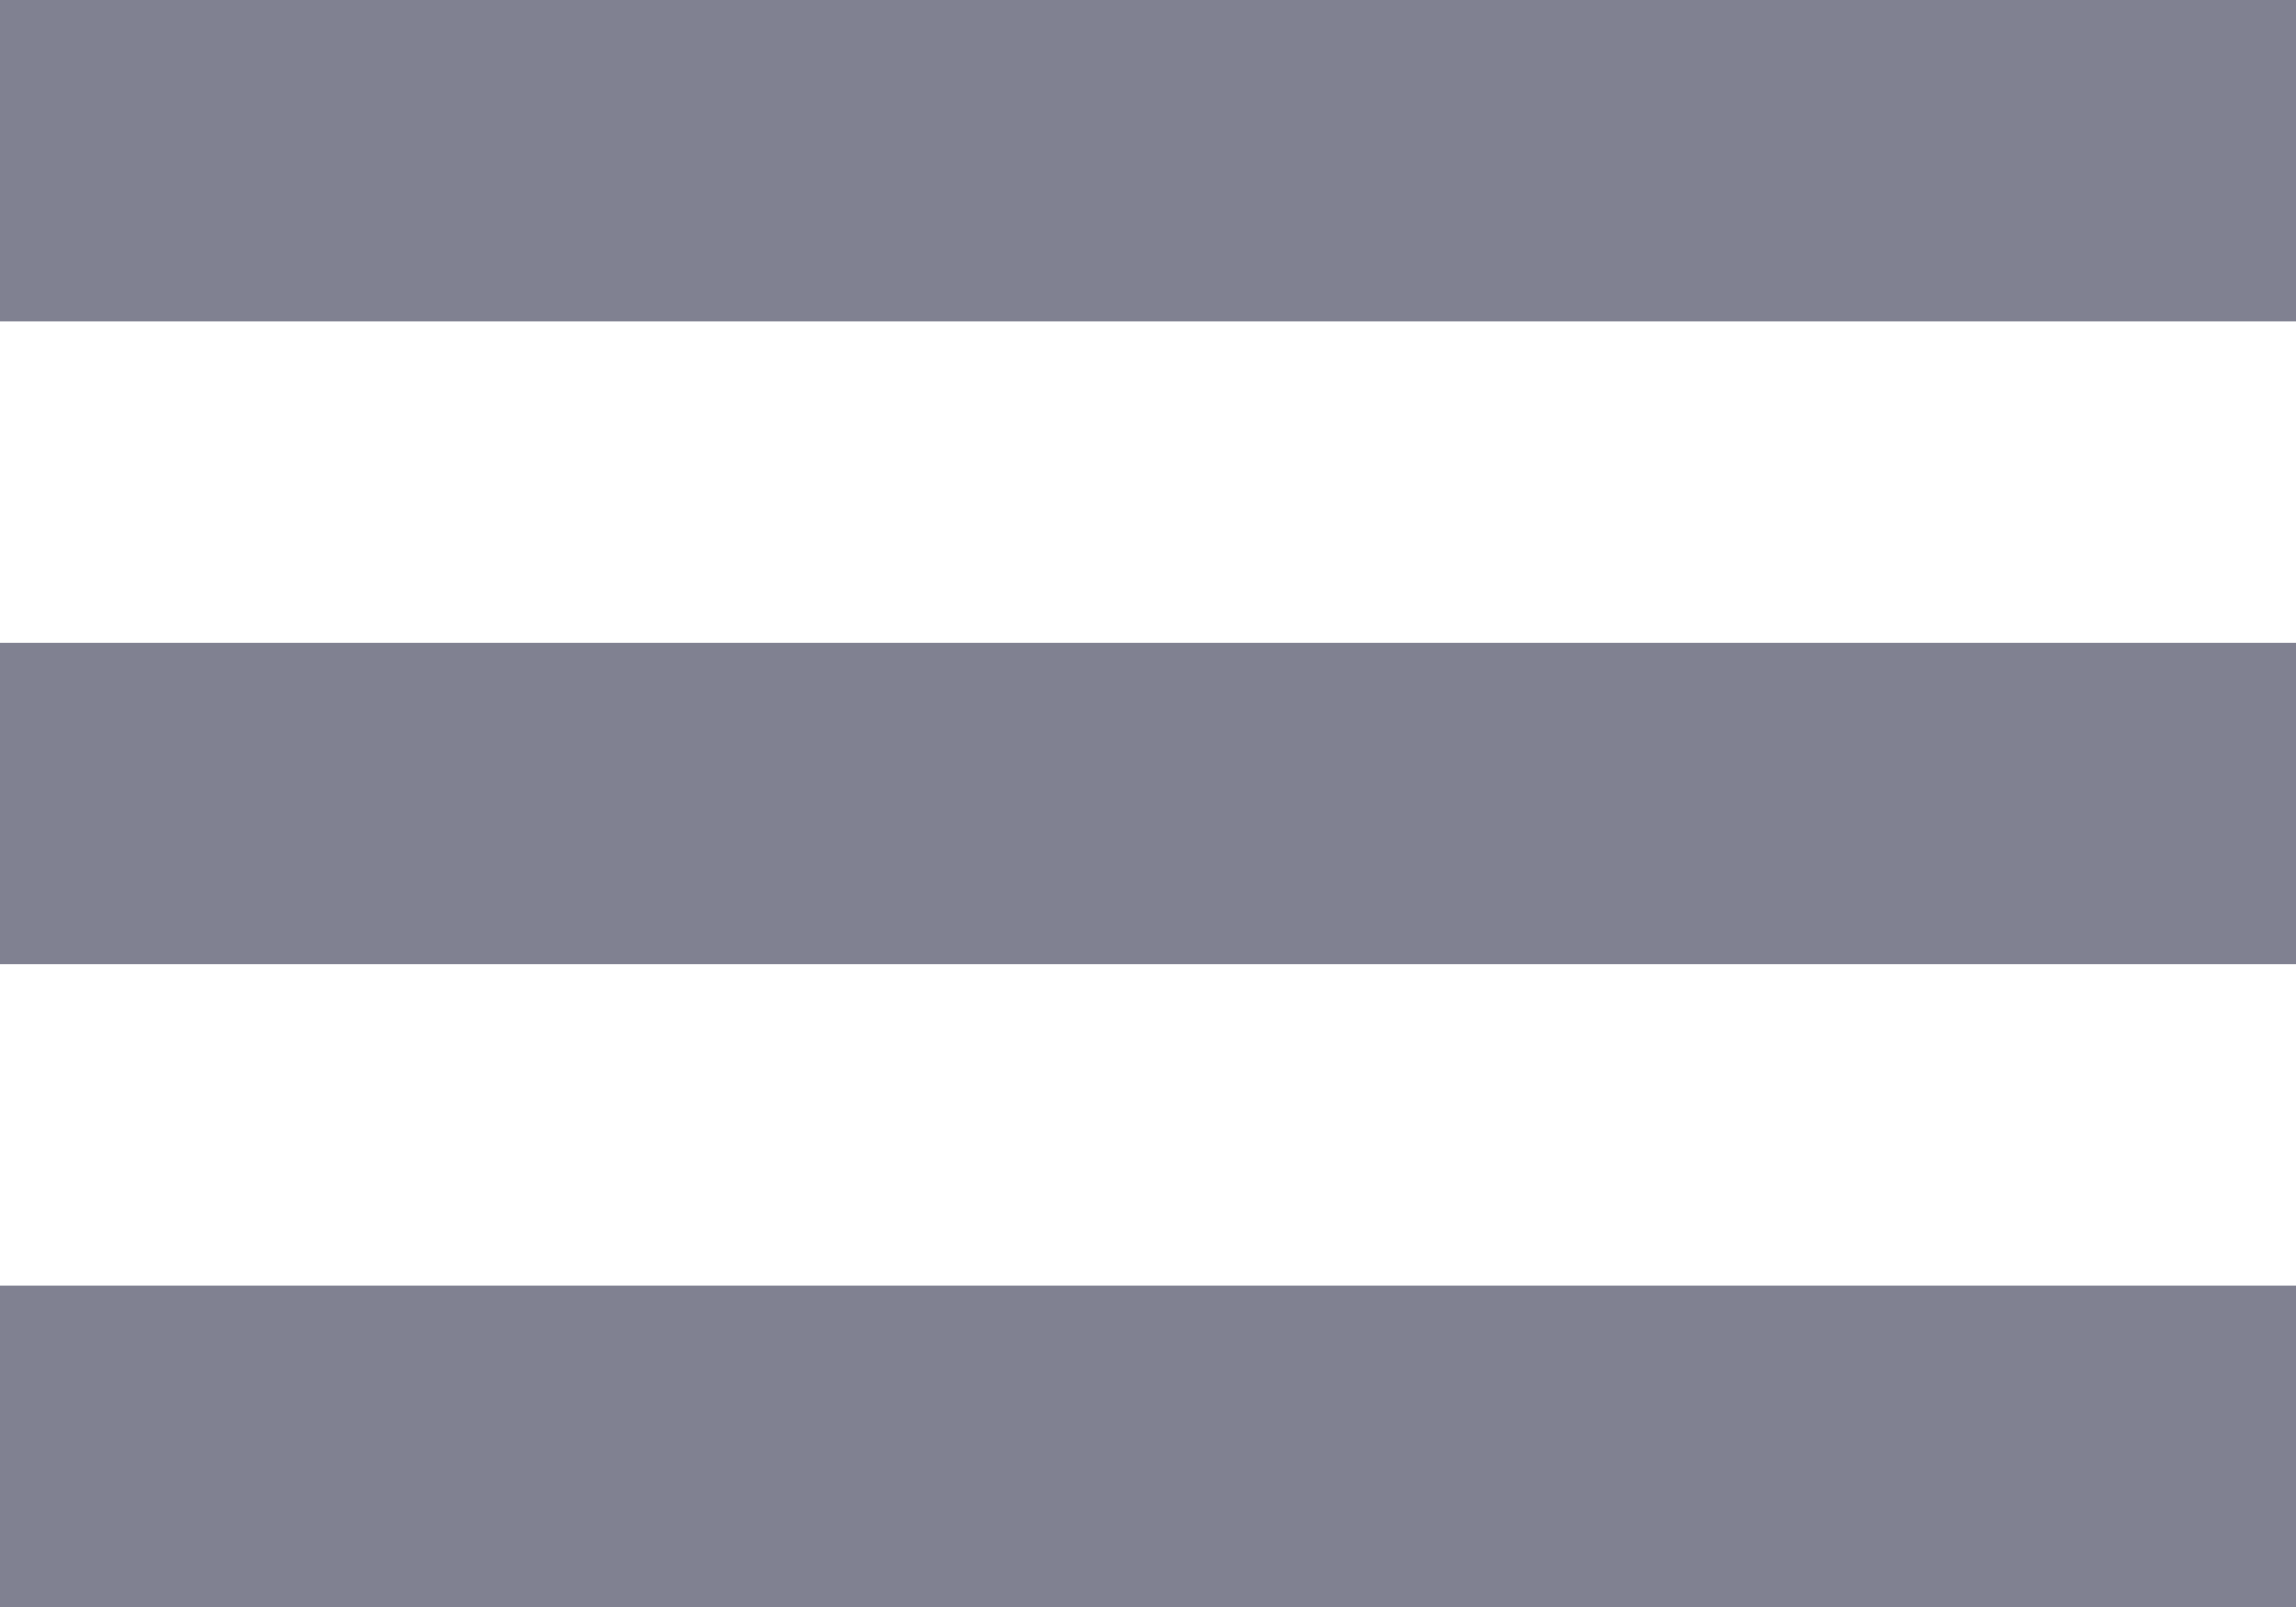 <svg 
    width="20" 
    height="14" 
    viewBox="0 0 20 14" 
    fill="none" 
    xmlns="http://www.w3.org/2000/svg"
>
    <path 
        d="M0 8.4H20V5.6H0V8.4ZM0 14H20V11.2H0V14ZM0 2.8H20V0H0V2.8Z"
        fill="#808191"
    />
</svg>
